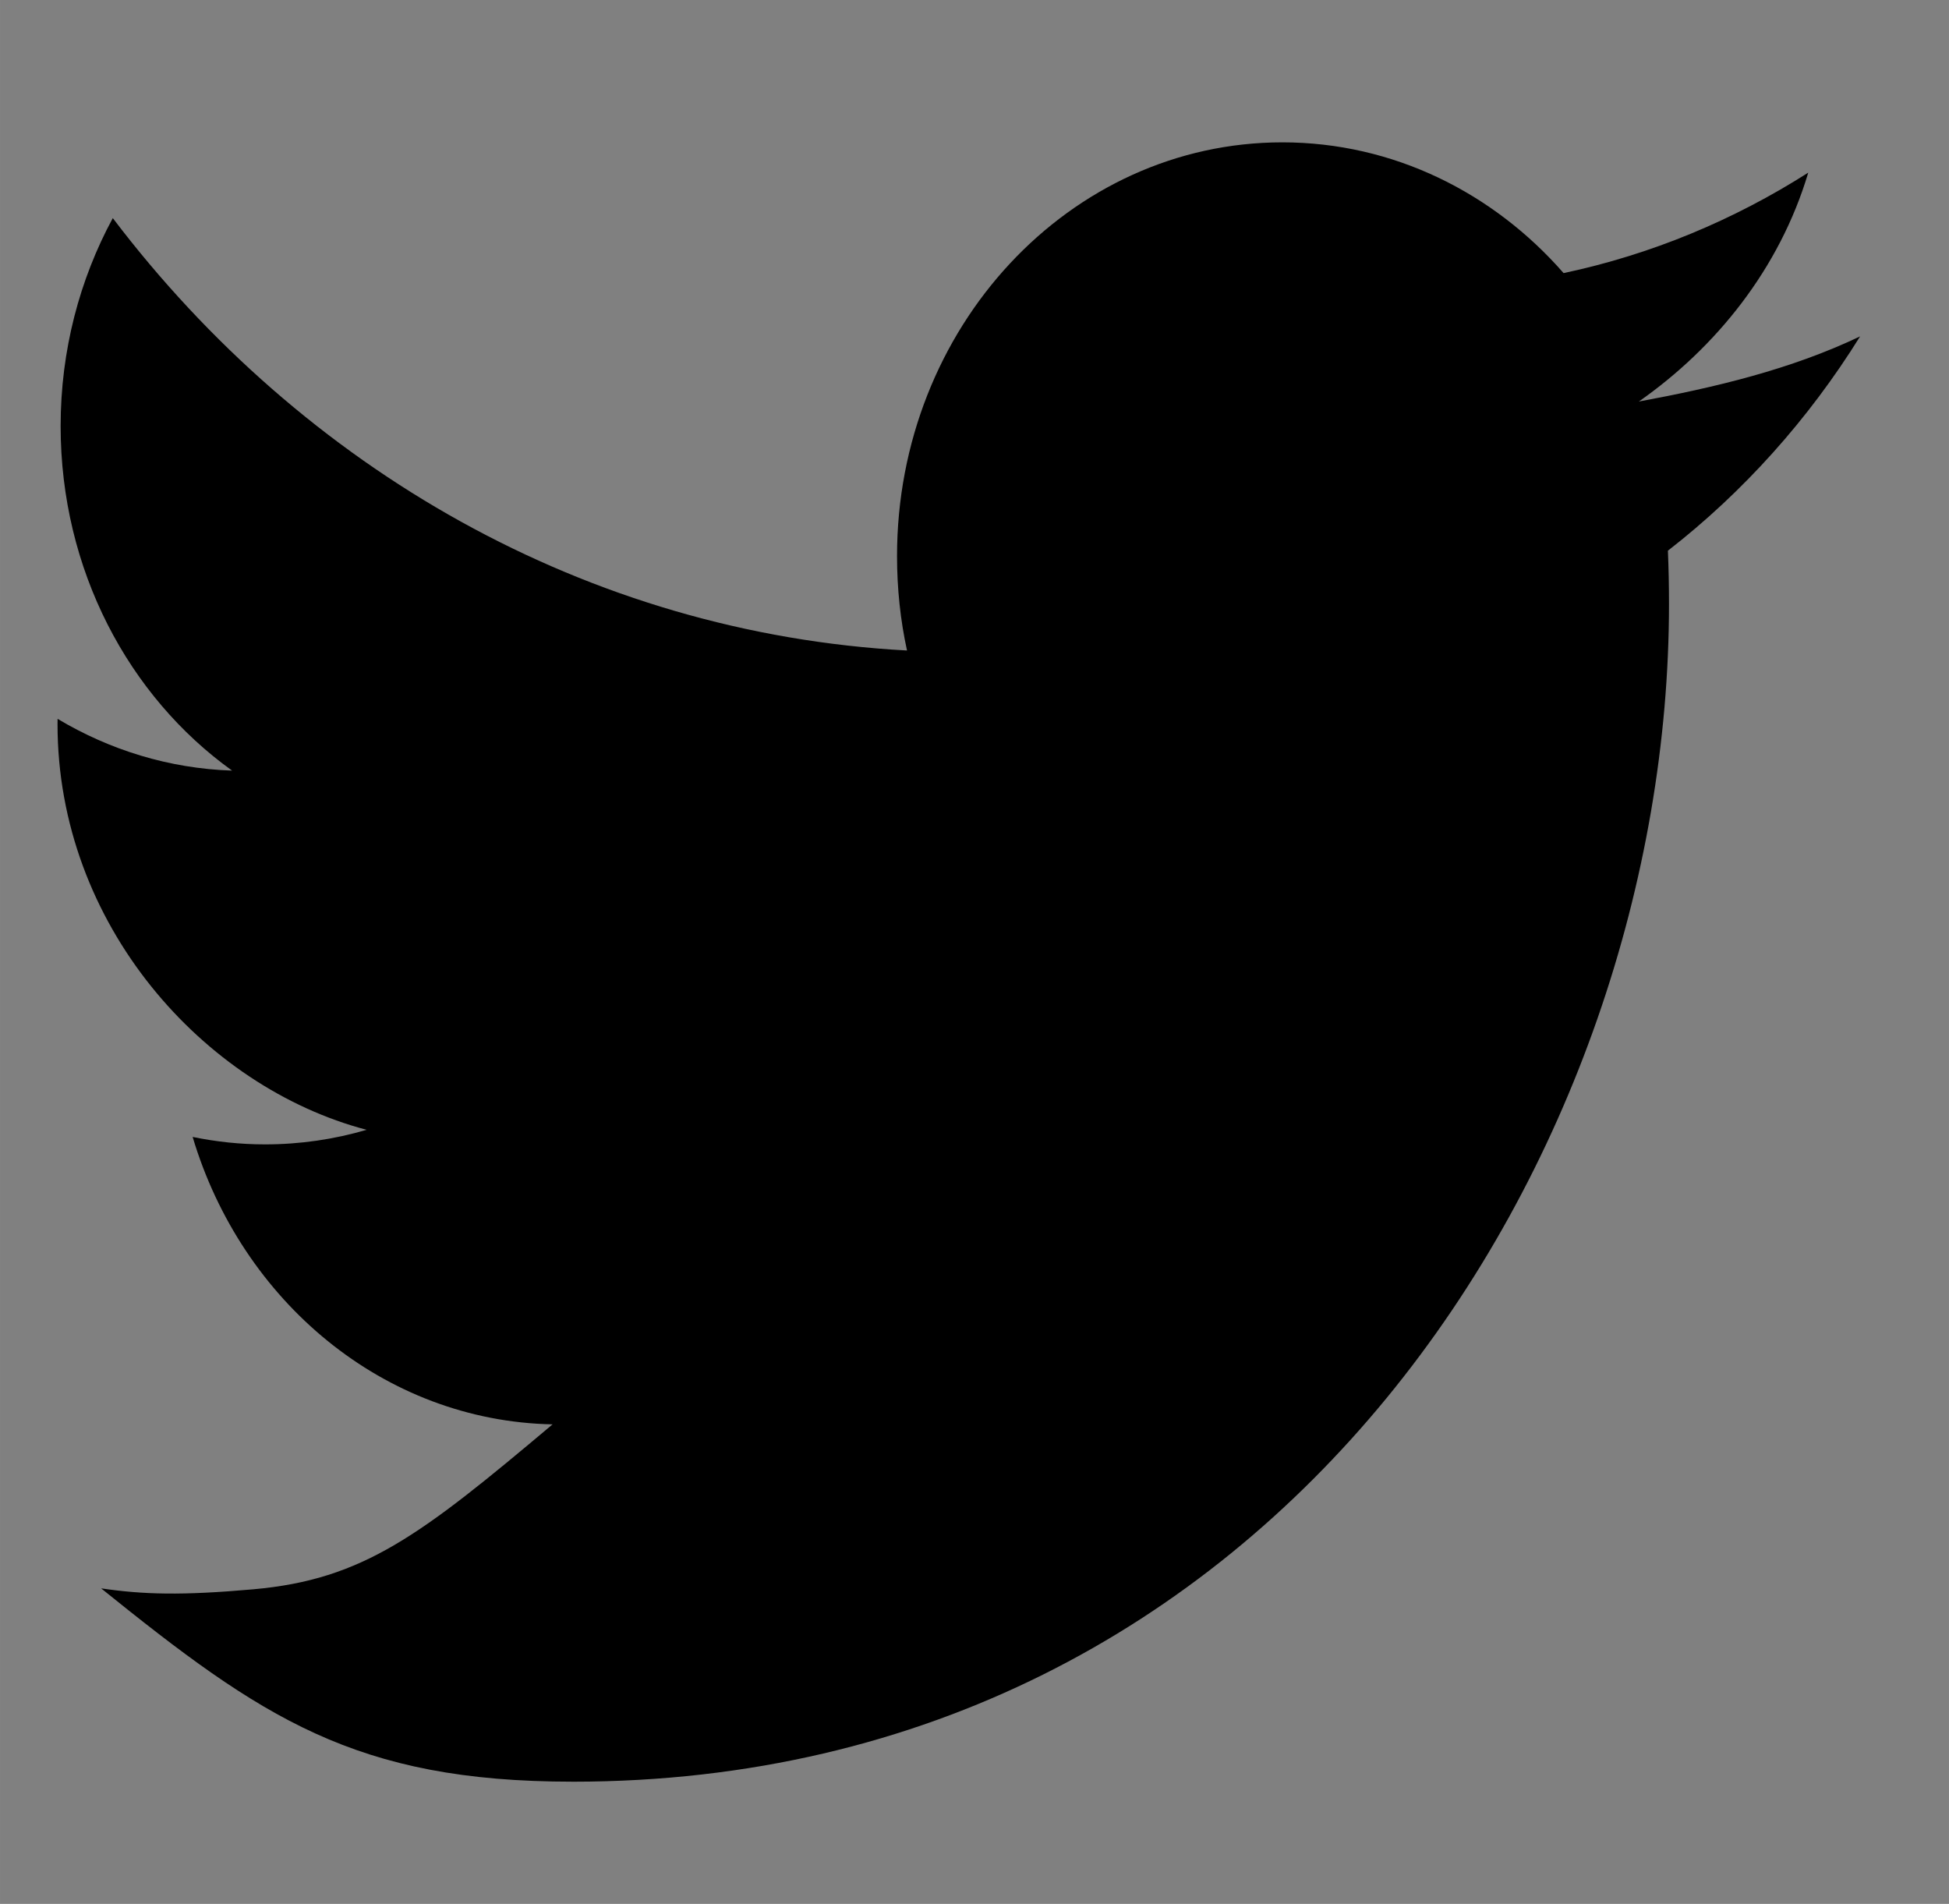 <?xml version="1.0" encoding="UTF-8" standalone="no"?>
<!-- Created with Inkscape (http://www.inkscape.org/) -->

<svg
   xmlns:dc="http://purl.org/dc/elements/1.1/"
   xmlns:cc="http://creativecommons.org/ns#"
   xmlns:rdf="http://www.w3.org/1999/02/22-rdf-syntax-ns#"
   xmlns:svg="http://www.w3.org/2000/svg"
   xmlns="http://www.w3.org/2000/svg"
   xmlns:sodipodi="http://sodipodi.sourceforge.net/DTD/sodipodi-0.dtd"
   xmlns:inkscape="http://www.inkscape.org/namespaces/inkscape"
   width="68.43mm"
   height="66.839mm"
   viewBox="0 0 242.467 236.832"
   id="svg2"
   version="1.1"
   inkscape:version="0.92.3 (2405546, 2018-03-11)"
   sodipodi:docname="twitter.svg">
  <rect x="0" y="0" width="242.467" height="236.832" fill="#808080" stroke="none"/>
  <defs
     id="defs4" />
  <sodipodi:namedview
     id="base"
     pagecolor="#ffffff"
     bordercolor="#666666"
     borderopacity="1.0"
     inkscape:pageopacity="0.0"
     inkscape:pageshadow="2"
     inkscape:zoom="1"
     inkscape:cx="-203.91412"
     inkscape:cy="282.95657"
     inkscape:document-units="px"
     inkscape:current-layer="layer2"
     showgrid="false"
     fit-margin-top="0"
     fit-margin-left="0"
     fit-margin-right="0"
     fit-margin-bottom="0"
     inkscape:window-width="1920"
     inkscape:window-height="1016"
     inkscape:window-x="0"
     inkscape:window-y="27"
     inkscape:window-maximized="1"
     inkscape:document-rotation="0" />
  <g
     inkscape:groupmode="layer"
     id="layer2"
     inkscape:label="Layer 2"
     style="display:inline"
     transform="translate(-242.829,34.057)">
    <rect
       style="display:inline;fill:none;fill-opacity:1;stroke:#000022;stroke-width:7.5;stroke-linecap:butt;stroke-linejoin:miter;stroke-miterlimit:4;stroke-dasharray:none;stroke-opacity:1"
       id="rect3518"
       width="230.482"
       height="230.338"
       x="-75.057"
       y="-28.987"
       ry="22.131" />
    <g
       transform="matrix(0.784,0,0,0.842,-182.9,-496.164)"
       id="g4876"
       style="fill:#000000;fill-opacity:1;stroke:none">
      <path
         d="m 633.9,812.04 c 112.46,0 173.96,-93.168 173.96,-173.96 0,-2.646 -0.054,-5.281 -0.173,-7.903 11.938,-8.63 22.314,-19.4 30.498,-31.66 -10.955,4.869 -22.931,7.522 -35.111,9.626 12.185,-7.944 22.314,-19.543 26.886,-33.817 -11.813,7.003 -24.895,12.093 -38.824,14.841 -11.157,-11.884 -27.041,-19.317 -44.629,-19.317 -33.764,0 -61.144,27.381 -61.144,61.132 0,4.798 0.536,9.465 1.585,13.941 -50.815,-2.557 -95.874,-26.886 -126.03,-63.88 -5.251,9.035 -8.278,19.531 -8.278,30.73 0,21.212 10.794,39.938 27.208,50.893 -10.031,-0.31 -19.454,-3.063 -27.69,-7.647 -0.009,0.257 -0.009,0.507 -0.009,0.781 0,29.61 23.196,53.625 49.051,59.934 -5.138,1.401 -10.543,2.152 -16.122,2.152 -3.934,0 -7.766,-0.387 -11.491,-1.103 7.784,24.293 30.355,41.971 57.115,42.465 -20.926,16.402 -30.017,22.926 -47.504,24.369 -11.313,0.933 -17.4,0.78 -24.13,-0.139 25.468,19.112 40.302,28.559 74.835,28.559"
         id="path4878"
         style="fill:#000000;fill-opacity:1;stroke:none;stroke-width:9.233;stroke-miterlimit:4;stroke-dasharray:none;stroke-opacity:1"
         inkscape:connector-curvature="0"
         sodipodi:nodetypes="cscccccssccsccscsccscc" />
    </g>
    <path
       d="m -274.243,-30.603 c -64.184,0 -116.236,52.045 -116.236,116.251 0,51.353 33.305,94.927 79.499,110.306 5.816,1.063 7.936,-2.526 7.936,-5.609 0,-2.762 -0.1,-10.069 -0.157,-19.768 -32.335,7.022 -39.157,-15.586 -39.157,-15.586 -5.288,-13.431 -12.91,-17.006 -12.91,-17.006 -10.555,-7.208 0.799,-7.065 0.799,-7.065 11.668,0.821 17.805,11.982 17.805,11.982 10.369,17.762 27.211,12.631 33.833,9.655 1.056,-7.507 4.061,-12.631 7.379,-15.536 -25.812,-2.94 -52.951,-12.91 -52.951,-57.454 0,-12.695 4.532,-23.065 11.968,-31.193 -1.199,-2.94 -5.188,-14.758 1.142,-30.765 0,0 9.755,-3.126 31.964,11.911 9.27,-2.576 19.218,-3.861 29.102,-3.911 9.877,0.051 19.818,1.334 29.102,3.911 22.194,-15.036 31.935,-11.911 31.935,-11.911 6.344,16.007 2.355,27.824 1.163,30.765 7.45,8.128 11.946,18.497 11.946,31.193 0,44.659 -27.182,54.486 -53.073,57.362 4.168,3.59 7.886,10.683 7.886,21.53 0,15.536 -0.143,28.074 -0.143,31.885 0,3.111 2.098,6.73 7.993,5.595 46.158,-15.407 79.434,-58.946 79.434,-110.292 0,-64.205 -52.052,-116.251 -116.258,-116.251"
       style="fill:none;fill-opacity:1;fill-rule:evenodd;stroke:#000022;stroke-width:7.5;stroke-miterlimit:4;stroke-dasharray:none;stroke-opacity:1"
       id="path24"
       inkscape:connector-curvature="0" />
    <rect
       style="fill:none;fill-opacity:1;stroke:none;stroke-width:7.653;stroke-miterlimit:4;stroke-dasharray:none;stroke-opacity:1"
       id="rect963"
       width="242.467"
       height="236.832"
       x="242.829"
       y="-34.057" />
  </g>
  <g
     inkscape:groupmode="layer"
     id="layer3"
     inkscape:label="Layer 3"
     transform="translate(-242.829,34.057)">
    <ellipse
       style="fill:#ffffff;fill-opacity:1;stroke:#000022;stroke-width:7.5;stroke-linecap:butt;stroke-linejoin:miter;stroke-miterlimit:4;stroke-dasharray:none;stroke-opacity:1"
       id="path4337"
       cy="23.481"
       cx="-24.166"
       rx="23.003"
       ry="22.808" />
    <rect
       style="fill:#ffffff;fill-opacity:1;stroke:#000022;stroke-width:7.5;stroke-linecap:butt;stroke-linejoin:miter;stroke-miterlimit:4;stroke-dasharray:none;stroke-opacity:1"
       id="rect4341"
       width="34.423"
       height="111.843"
       x="-40.724"
       y="58.336"
       ry="0" />
    <path
       style="fill:#ffffff;fill-opacity:1;fill-rule:evenodd;stroke:#000022;stroke-width:7.5;stroke-linecap:butt;stroke-linejoin:miter;stroke-miterlimit:4;stroke-dasharray:none;stroke-opacity:1"
       d="m 47.488,74.153 c 28.187,-29.149 73.558,-18.015 74.12,26.882 0.033,3.17 0.447,56.127 0.182,68.967 -11.902,0.194 -29.175,0.058 -33.578,0.051 0,-6.864 -0.263,-59.57 -0.132,-67.388 -2.116,-21.282 -36.891,-16.788 -38.394,2.842 l 0.179,64.582 -34.462,0.011 0.229,-110.032 31.825,-0.162 z"
       id="path4360"
       inkscape:connector-curvature="0"
       sodipodi:nodetypes="ccccccccccc" />
  </g>
</svg>

